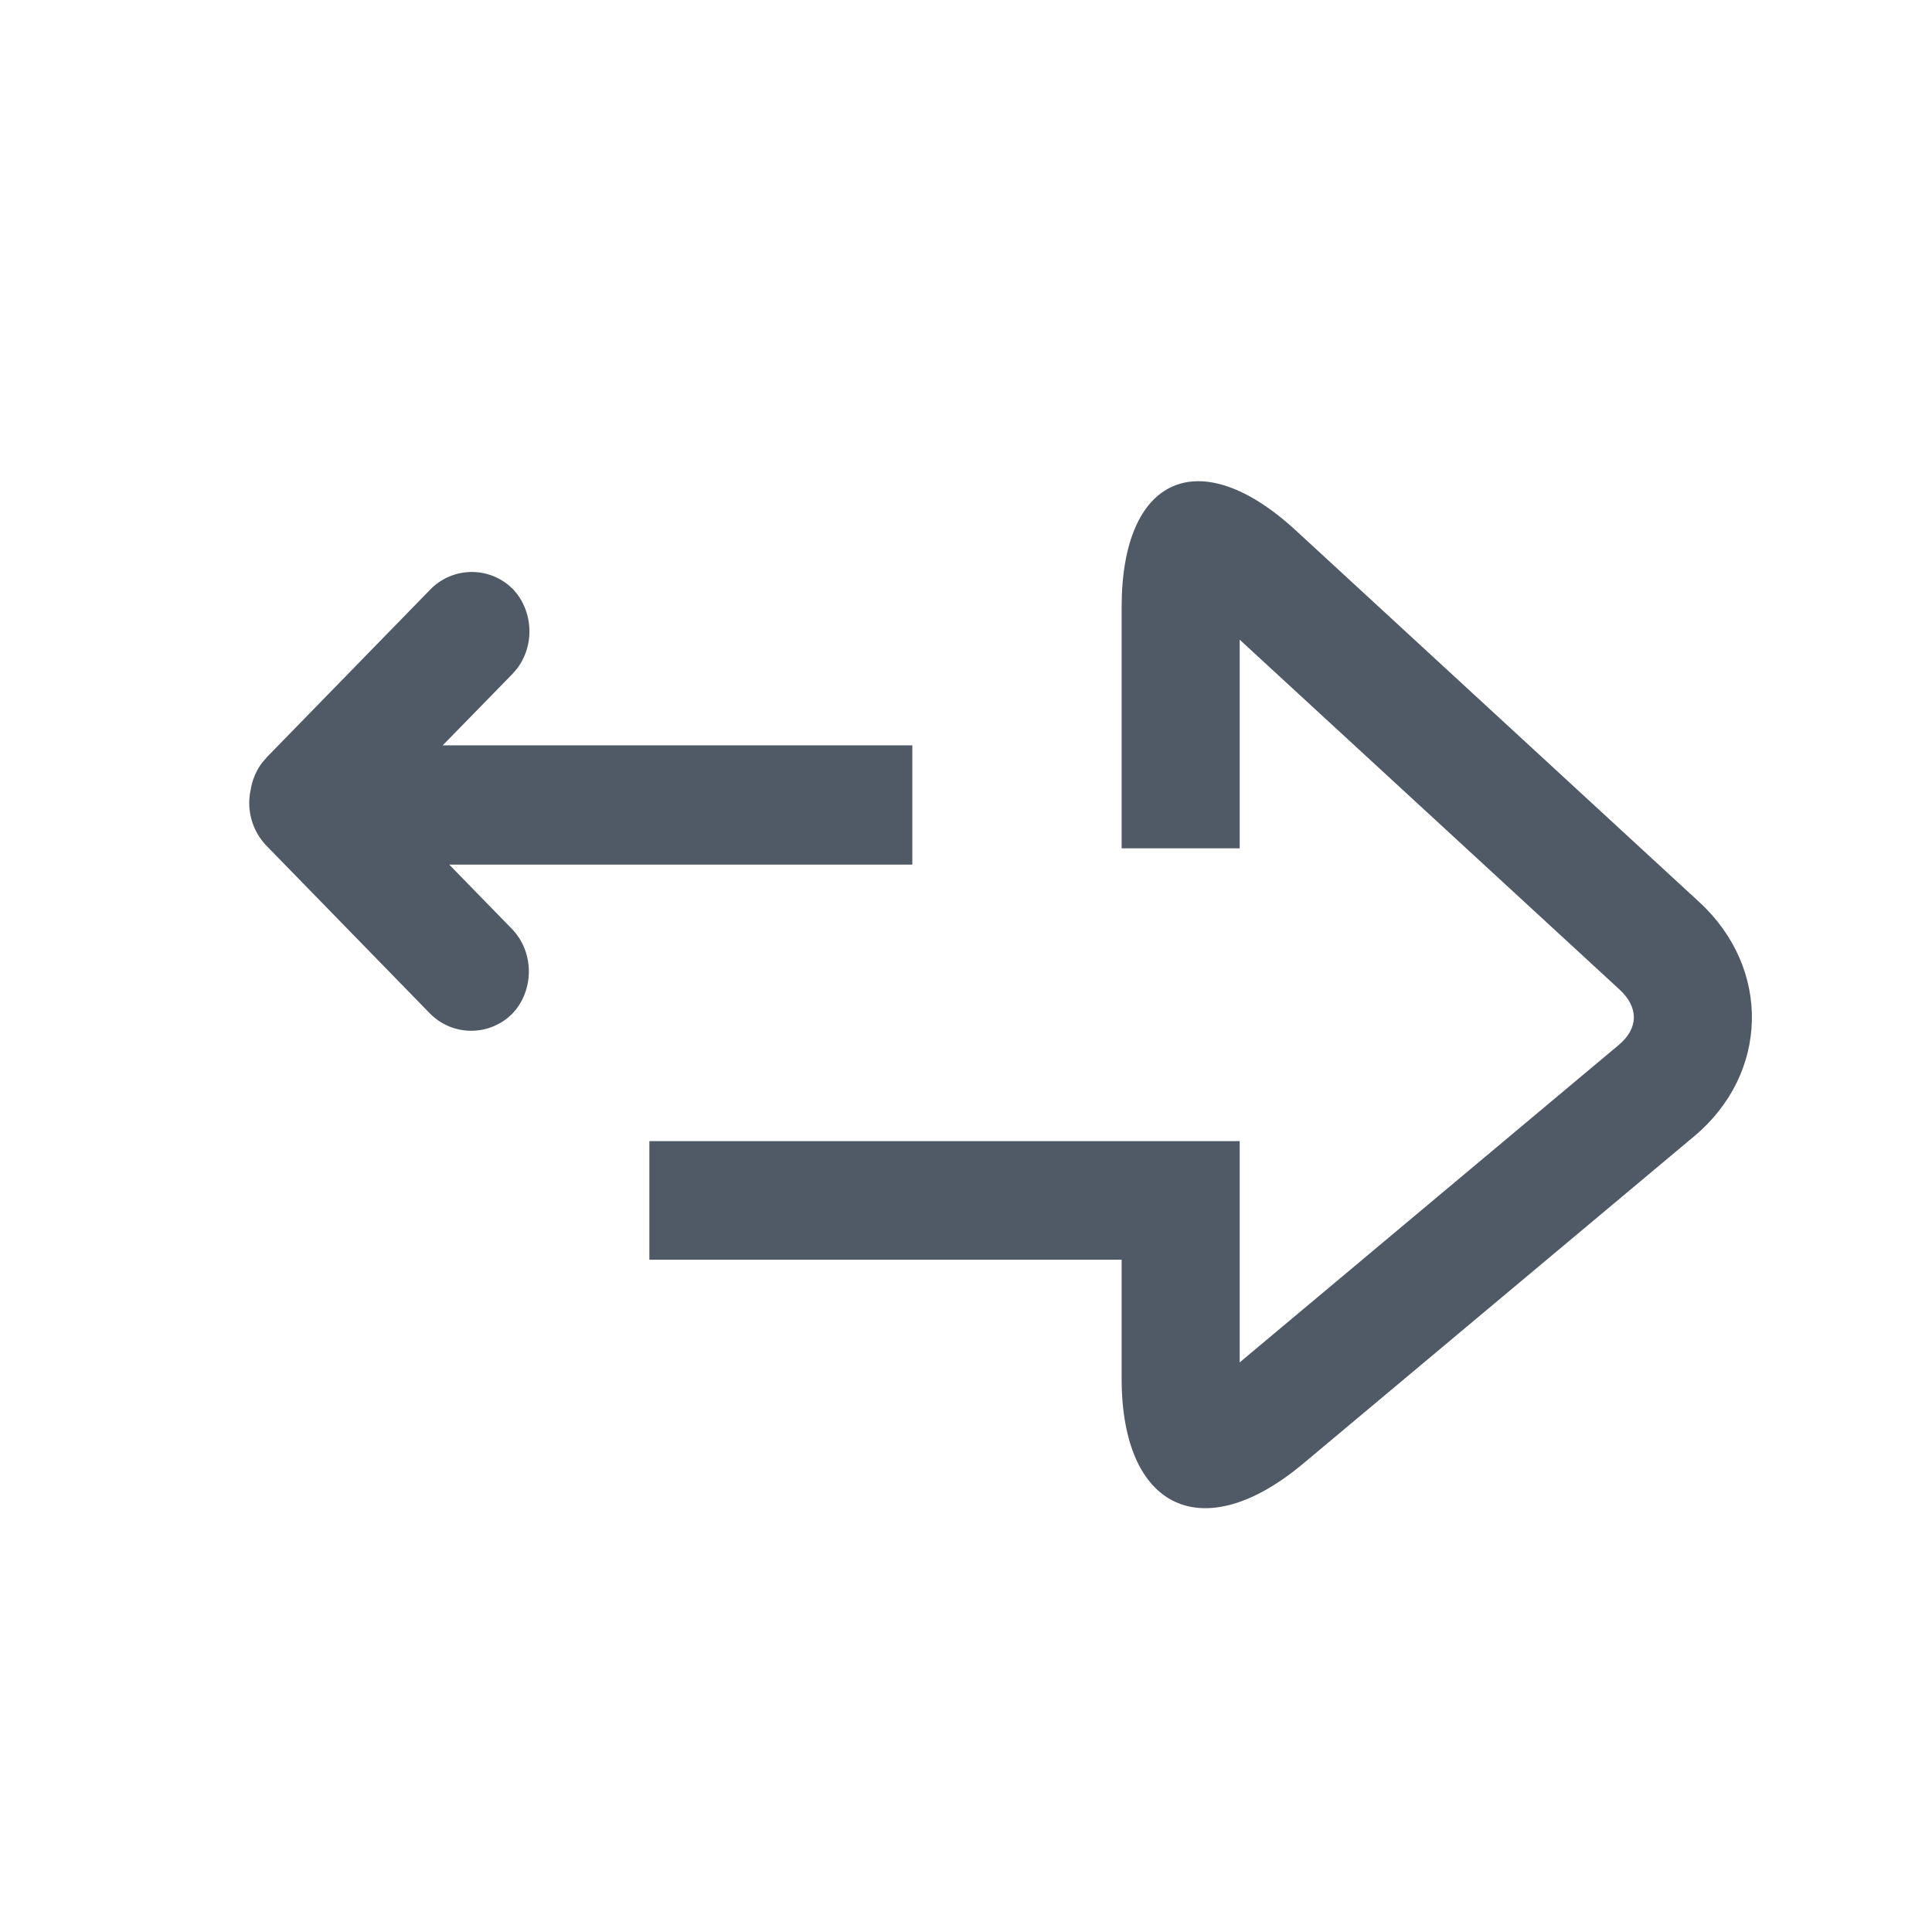 <svg xmlns="http://www.w3.org/2000/svg" width="36" height="36" viewBox="0 0 36 36"><g fill="none" fill-rule="evenodd"><path d="M0 0h36v36H0z"/><path fill="#505A66" d="M23.1 11.92l7.077 6.518c.363.335.355.725-.015 1.034L23.1 25.386v-4.123h-11v2.21h8.8v2.212c0 2.441 1.514 3.152 3.382 1.588l7.289-6.102c1.392-1.166 1.438-3.123.093-4.362l-7.518-6.925C22.35 8.231 20.9 8.874 20.9 11.315v4.492h2.2V11.92z"/><path fill="#505A66" d="M9.48 10.906l.077.07.069.08c.316.41.32.996.005 1.407l-.086.099-1.295 1.326H17v2.223H8.371l1.163 1.193c.4.41.423 1.062.082 1.505l-.07.079-.077.071a1.08 1.08 0 01-1.467-.084L4.966 15.76a1.15 1.15 0 01-.293-1.052c.029-.177.1-.348.211-.496l.092-.107 3.037-3.115a1.08 1.08 0 011.467-.084zm.08 7.969l-.03.033.016-.02.014-.013zm-.02-7.917l.032.032-.015-.013-.016-.02z"/></g></svg>